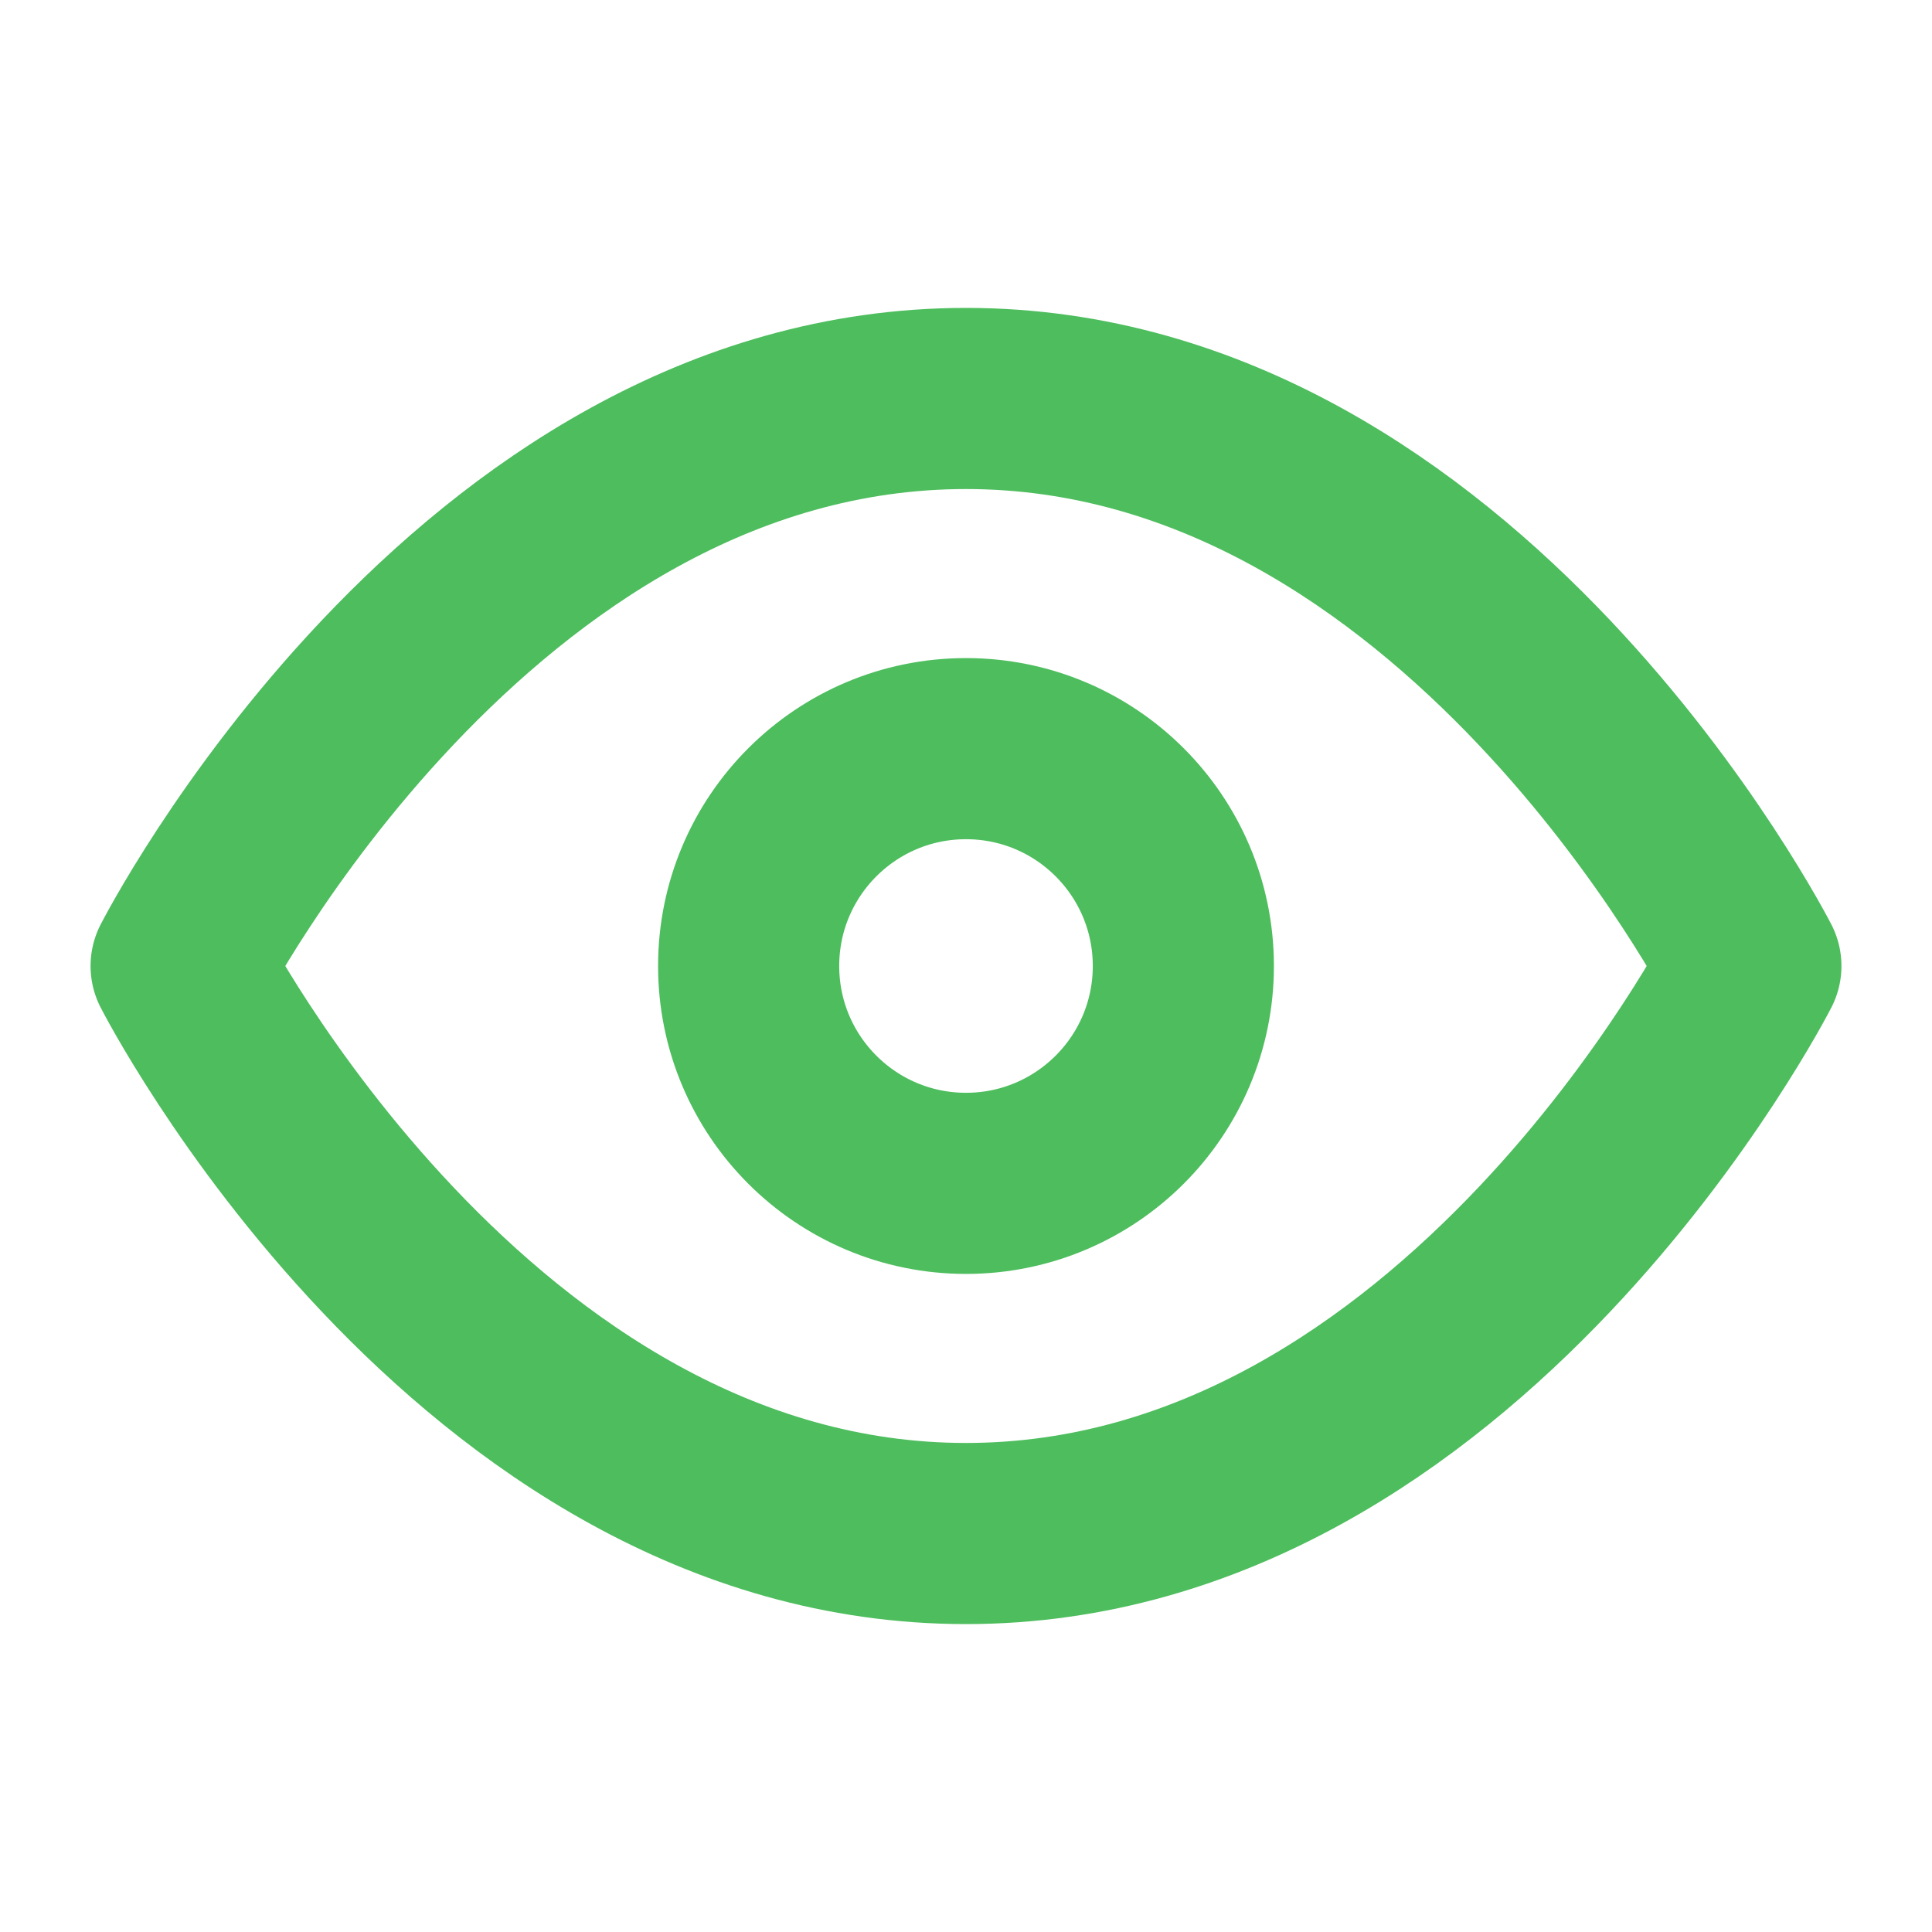 <?xml version="1.0" encoding="utf-8"?>
<!-- Generator: Adobe Illustrator 22.1.0, SVG Export Plug-In . SVG Version: 6.00 Build 0)  -->
<svg version="1.1" id="Ebene_1" xmlns="http://www.w3.org/2000/svg" xmlns:xlink="http://www.w3.org/1999/xlink" x="0px" y="0px"
	 width="16px" height="16px" viewBox="0 0 16 16" style="enable-background:new 0 0 16 16;" xml:space="preserve">
<style type="text/css">
	.st0{fill:none;stroke:#4dbd5d;stroke-width:1.5;stroke-linecap:round;stroke-linejoin:round;}
</style>
<path class="st0" d="M1.5,8c0,0,2.4-4.7,6.5-4.7S14.5,8,14.5,8s-2.4,4.7-6.5,4.7S1.5,8,1.5,8z"/>
<circle class="st0" cx="8" cy="8" r="1.8"/>
</svg>
